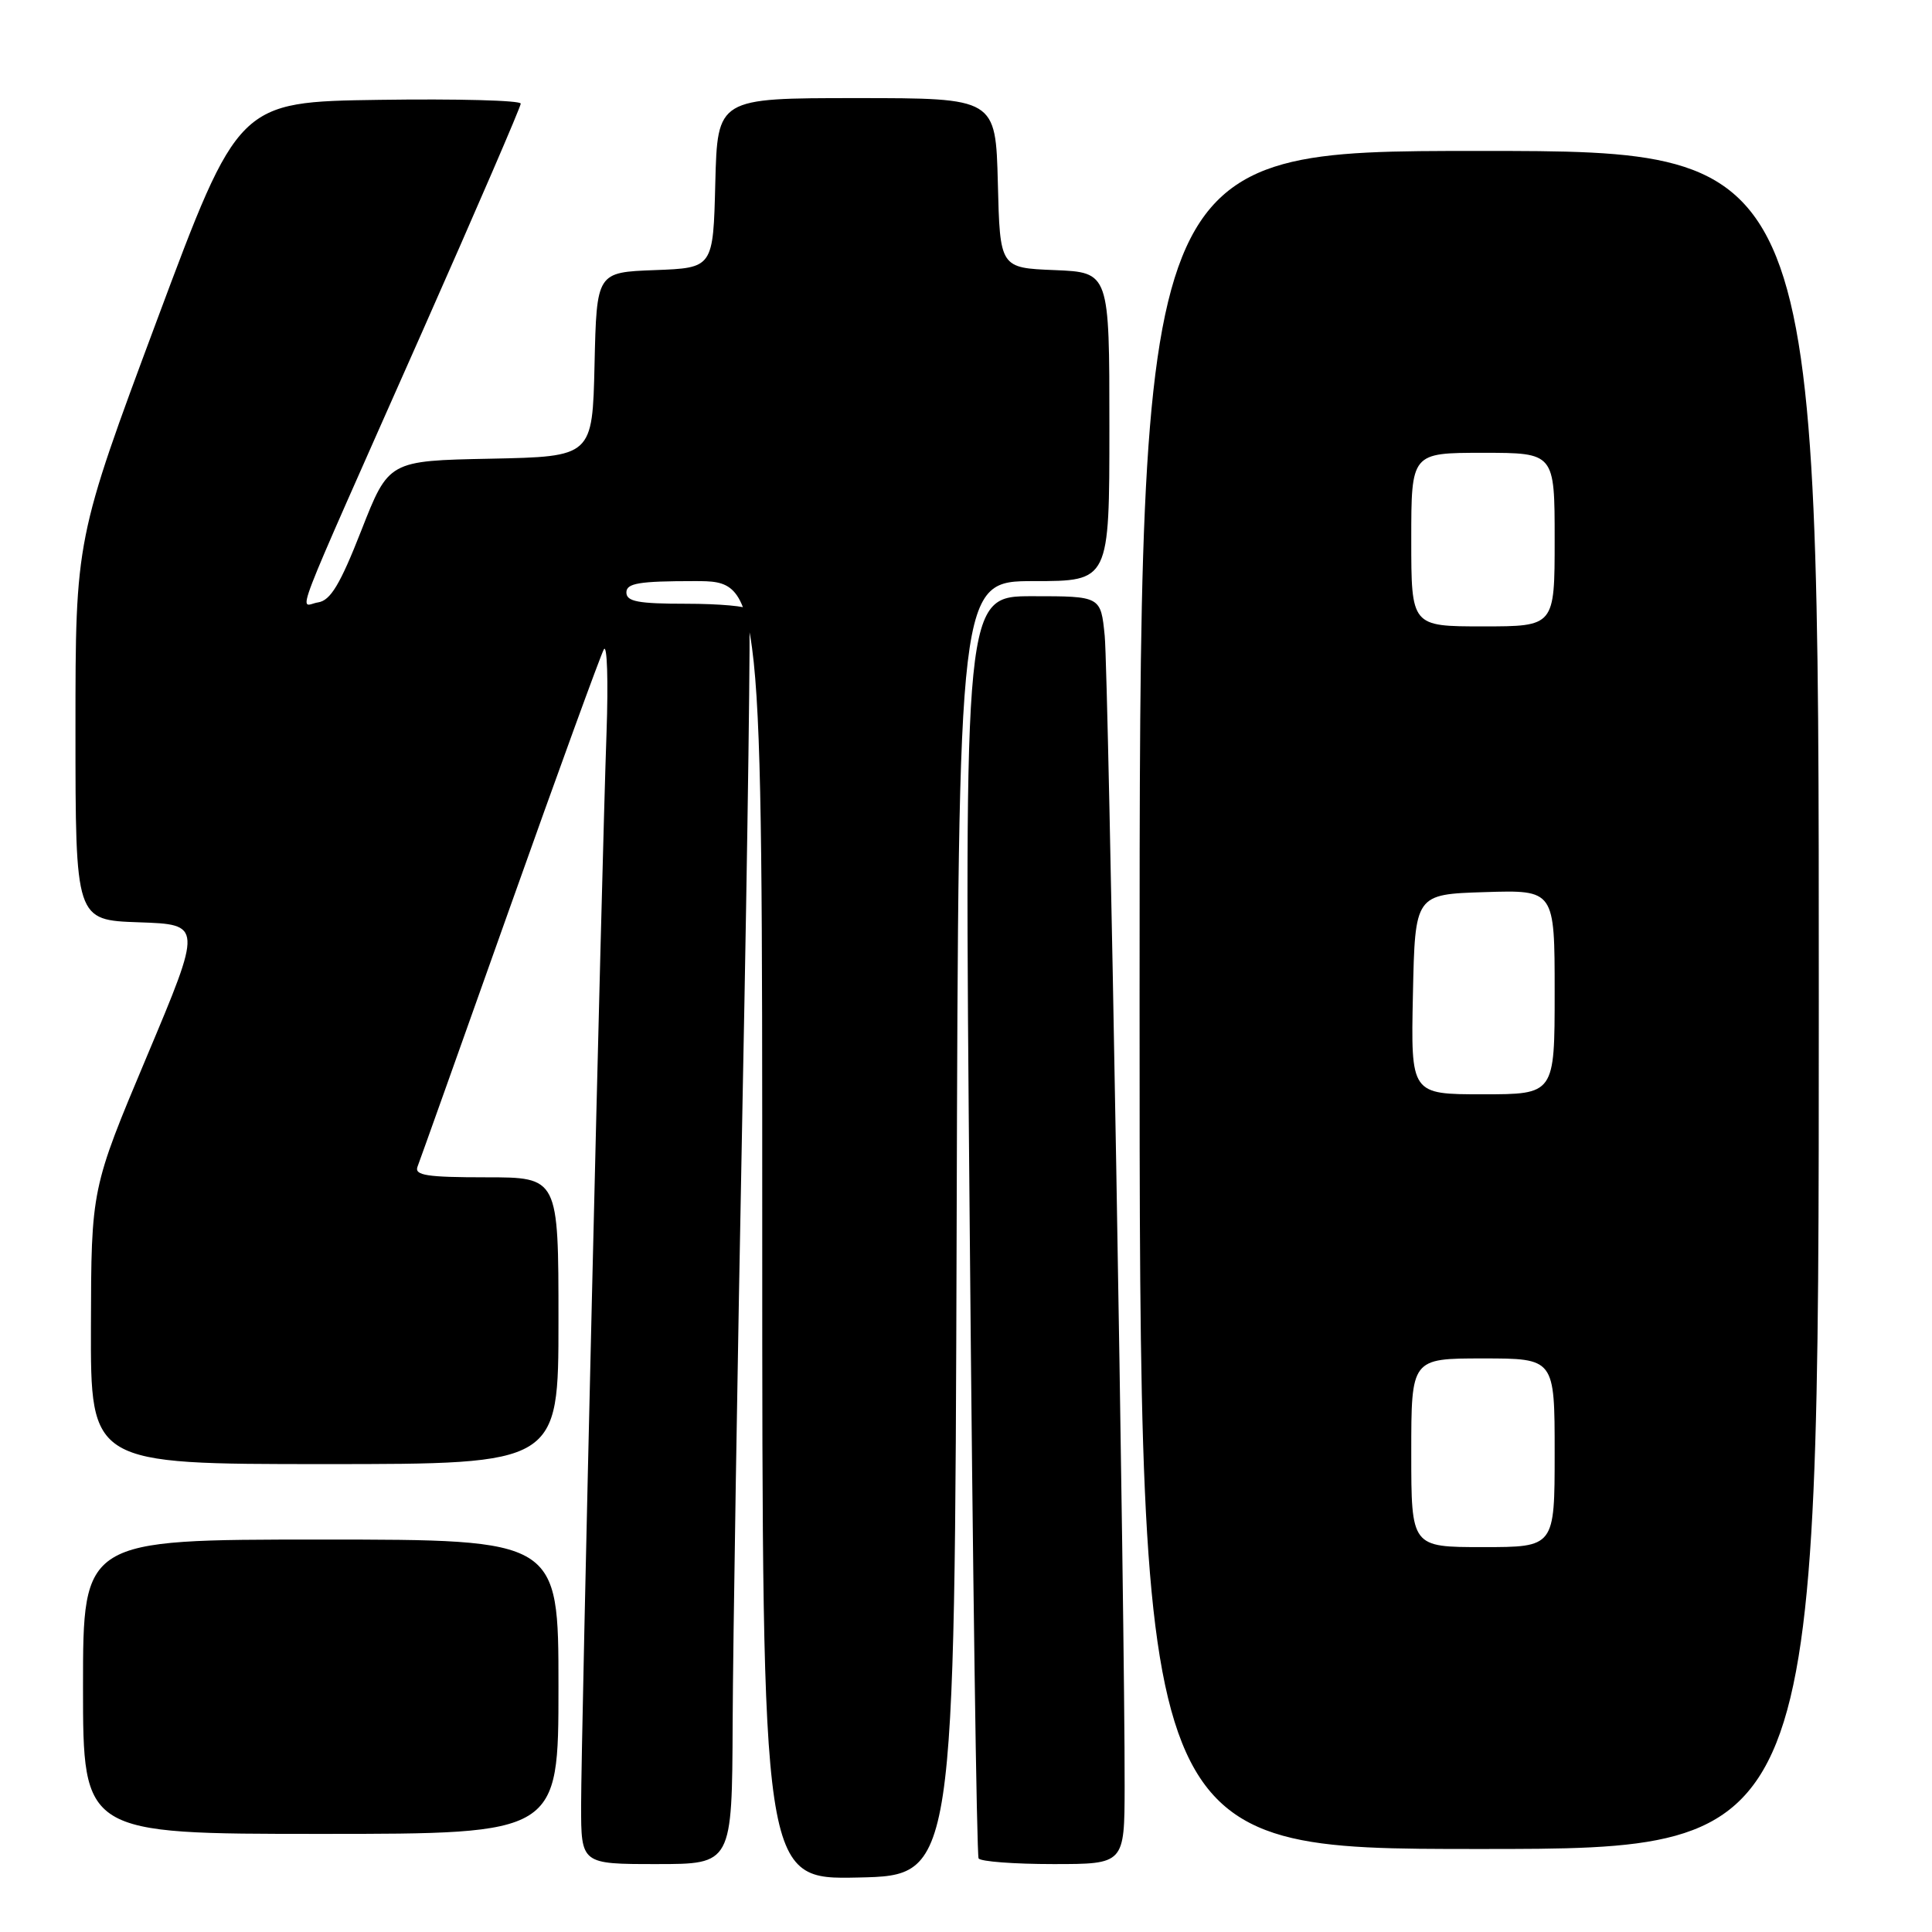 <?xml version="1.0" encoding="UTF-8" standalone="no"?>
<!DOCTYPE svg PUBLIC "-//W3C//DTD SVG 1.1//EN" "http://www.w3.org/Graphics/SVG/1.1/DTD/svg11.dtd" >
<svg xmlns="http://www.w3.org/2000/svg" xmlns:xlink="http://www.w3.org/1999/xlink" version="1.1" viewBox="0 0 256 256">
 <g >
 <path fill="currentColor"
d=" M 126.76 162.75 C 127.01 77.00 127.01 77.00 137.01 77.00 C 147.00 77.00 147.00 77.00 147.00 56.54 C 147.00 36.09 147.00 36.09 139.75 35.79 C 132.50 35.50 132.50 35.50 132.22 24.25 C 131.93 13.00 131.93 13.00 113.50 13.00 C 95.07 13.00 95.07 13.00 94.78 24.25 C 94.50 35.50 94.50 35.50 86.78 35.79 C 79.06 36.08 79.06 36.08 78.78 48.29 C 78.50 60.50 78.50 60.50 65.00 60.78 C 51.50 61.05 51.50 61.05 47.88 70.28 C 45.07 77.45 43.79 79.57 42.15 79.82 C 39.64 80.19 38.00 84.46 55.93 44.00 C 63.12 27.77 69.00 14.15 69.00 13.73 C 69.00 13.30 60.58 13.08 50.29 13.23 C 31.59 13.50 31.59 13.50 20.79 42.45 C 10.00 71.40 10.00 71.40 10.00 96.66 C 10.00 121.92 10.00 121.92 18.40 122.21 C 26.81 122.50 26.81 122.50 19.45 140.00 C 12.09 157.50 12.09 157.50 12.05 175.75 C 12.00 194.00 12.00 194.00 43.00 194.00 C 74.00 194.00 74.00 194.00 74.00 175.00 C 74.00 156.00 74.00 156.00 64.39 156.00 C 56.57 156.00 54.89 155.74 55.32 154.60 C 55.62 153.83 61.11 138.42 67.53 120.35 C 73.95 102.28 79.57 86.85 80.01 86.05 C 80.45 85.25 80.61 90.20 80.37 97.05 C 79.71 115.60 77.00 230.30 77.00 239.25 C 77.00 247.00 77.00 247.00 87.00 247.00 C 97.00 247.00 97.00 247.00 97.08 228.25 C 97.12 217.94 97.72 180.70 98.40 145.50 C 99.09 110.30 99.48 81.16 99.27 80.75 C 99.06 80.34 95.31 80.00 90.94 80.00 C 84.55 80.00 83.00 79.71 83.00 78.50 C 83.00 77.28 84.67 77.00 92.00 77.00 C 101.00 77.00 101.00 77.00 101.00 163.03 C 101.00 249.06 101.00 249.06 113.75 248.78 C 126.50 248.50 126.50 248.50 126.76 162.75 Z  M 149.02 236.75 C 149.07 215.57 146.88 89.28 146.38 84.25 C 145.86 79.00 145.86 79.00 136.80 79.00 C 127.75 79.00 127.75 79.00 128.49 162.25 C 128.89 208.04 129.42 245.84 129.67 246.25 C 129.92 246.66 134.37 247.00 139.56 247.00 C 149.00 247.00 149.00 247.00 149.02 236.75 Z  M 241.00 132.50 C 241.00 20.00 241.00 20.00 196.00 20.00 C 151.00 20.00 151.00 20.00 151.00 132.50 C 151.00 245.00 151.00 245.00 196.00 245.00 C 241.00 245.00 241.00 245.00 241.00 132.50 Z  M 74.00 223.50 C 74.00 204.00 74.00 204.00 42.50 204.00 C 11.00 204.00 11.00 204.00 11.00 223.50 C 11.00 243.00 11.00 243.00 42.50 243.00 C 74.00 243.00 74.00 243.00 74.00 223.50 Z  M 187.00 192.50 C 187.00 180.00 187.00 180.00 196.50 180.00 C 206.00 180.00 206.00 180.00 206.00 192.50 C 206.00 205.00 206.00 205.00 196.50 205.00 C 187.00 205.00 187.00 205.00 187.00 192.50 Z  M 187.22 131.75 C 187.50 118.50 187.50 118.50 196.75 118.21 C 206.00 117.92 206.00 117.92 206.00 131.46 C 206.00 145.00 206.00 145.00 196.47 145.00 C 186.94 145.00 186.94 145.00 187.22 131.75 Z  M 187.00 71.50 C 187.00 60.00 187.00 60.00 196.50 60.00 C 206.00 60.00 206.00 60.00 206.00 71.50 C 206.00 83.00 206.00 83.00 196.50 83.00 C 187.00 83.00 187.00 83.00 187.00 71.50 Z "/>
</g>
</svg>